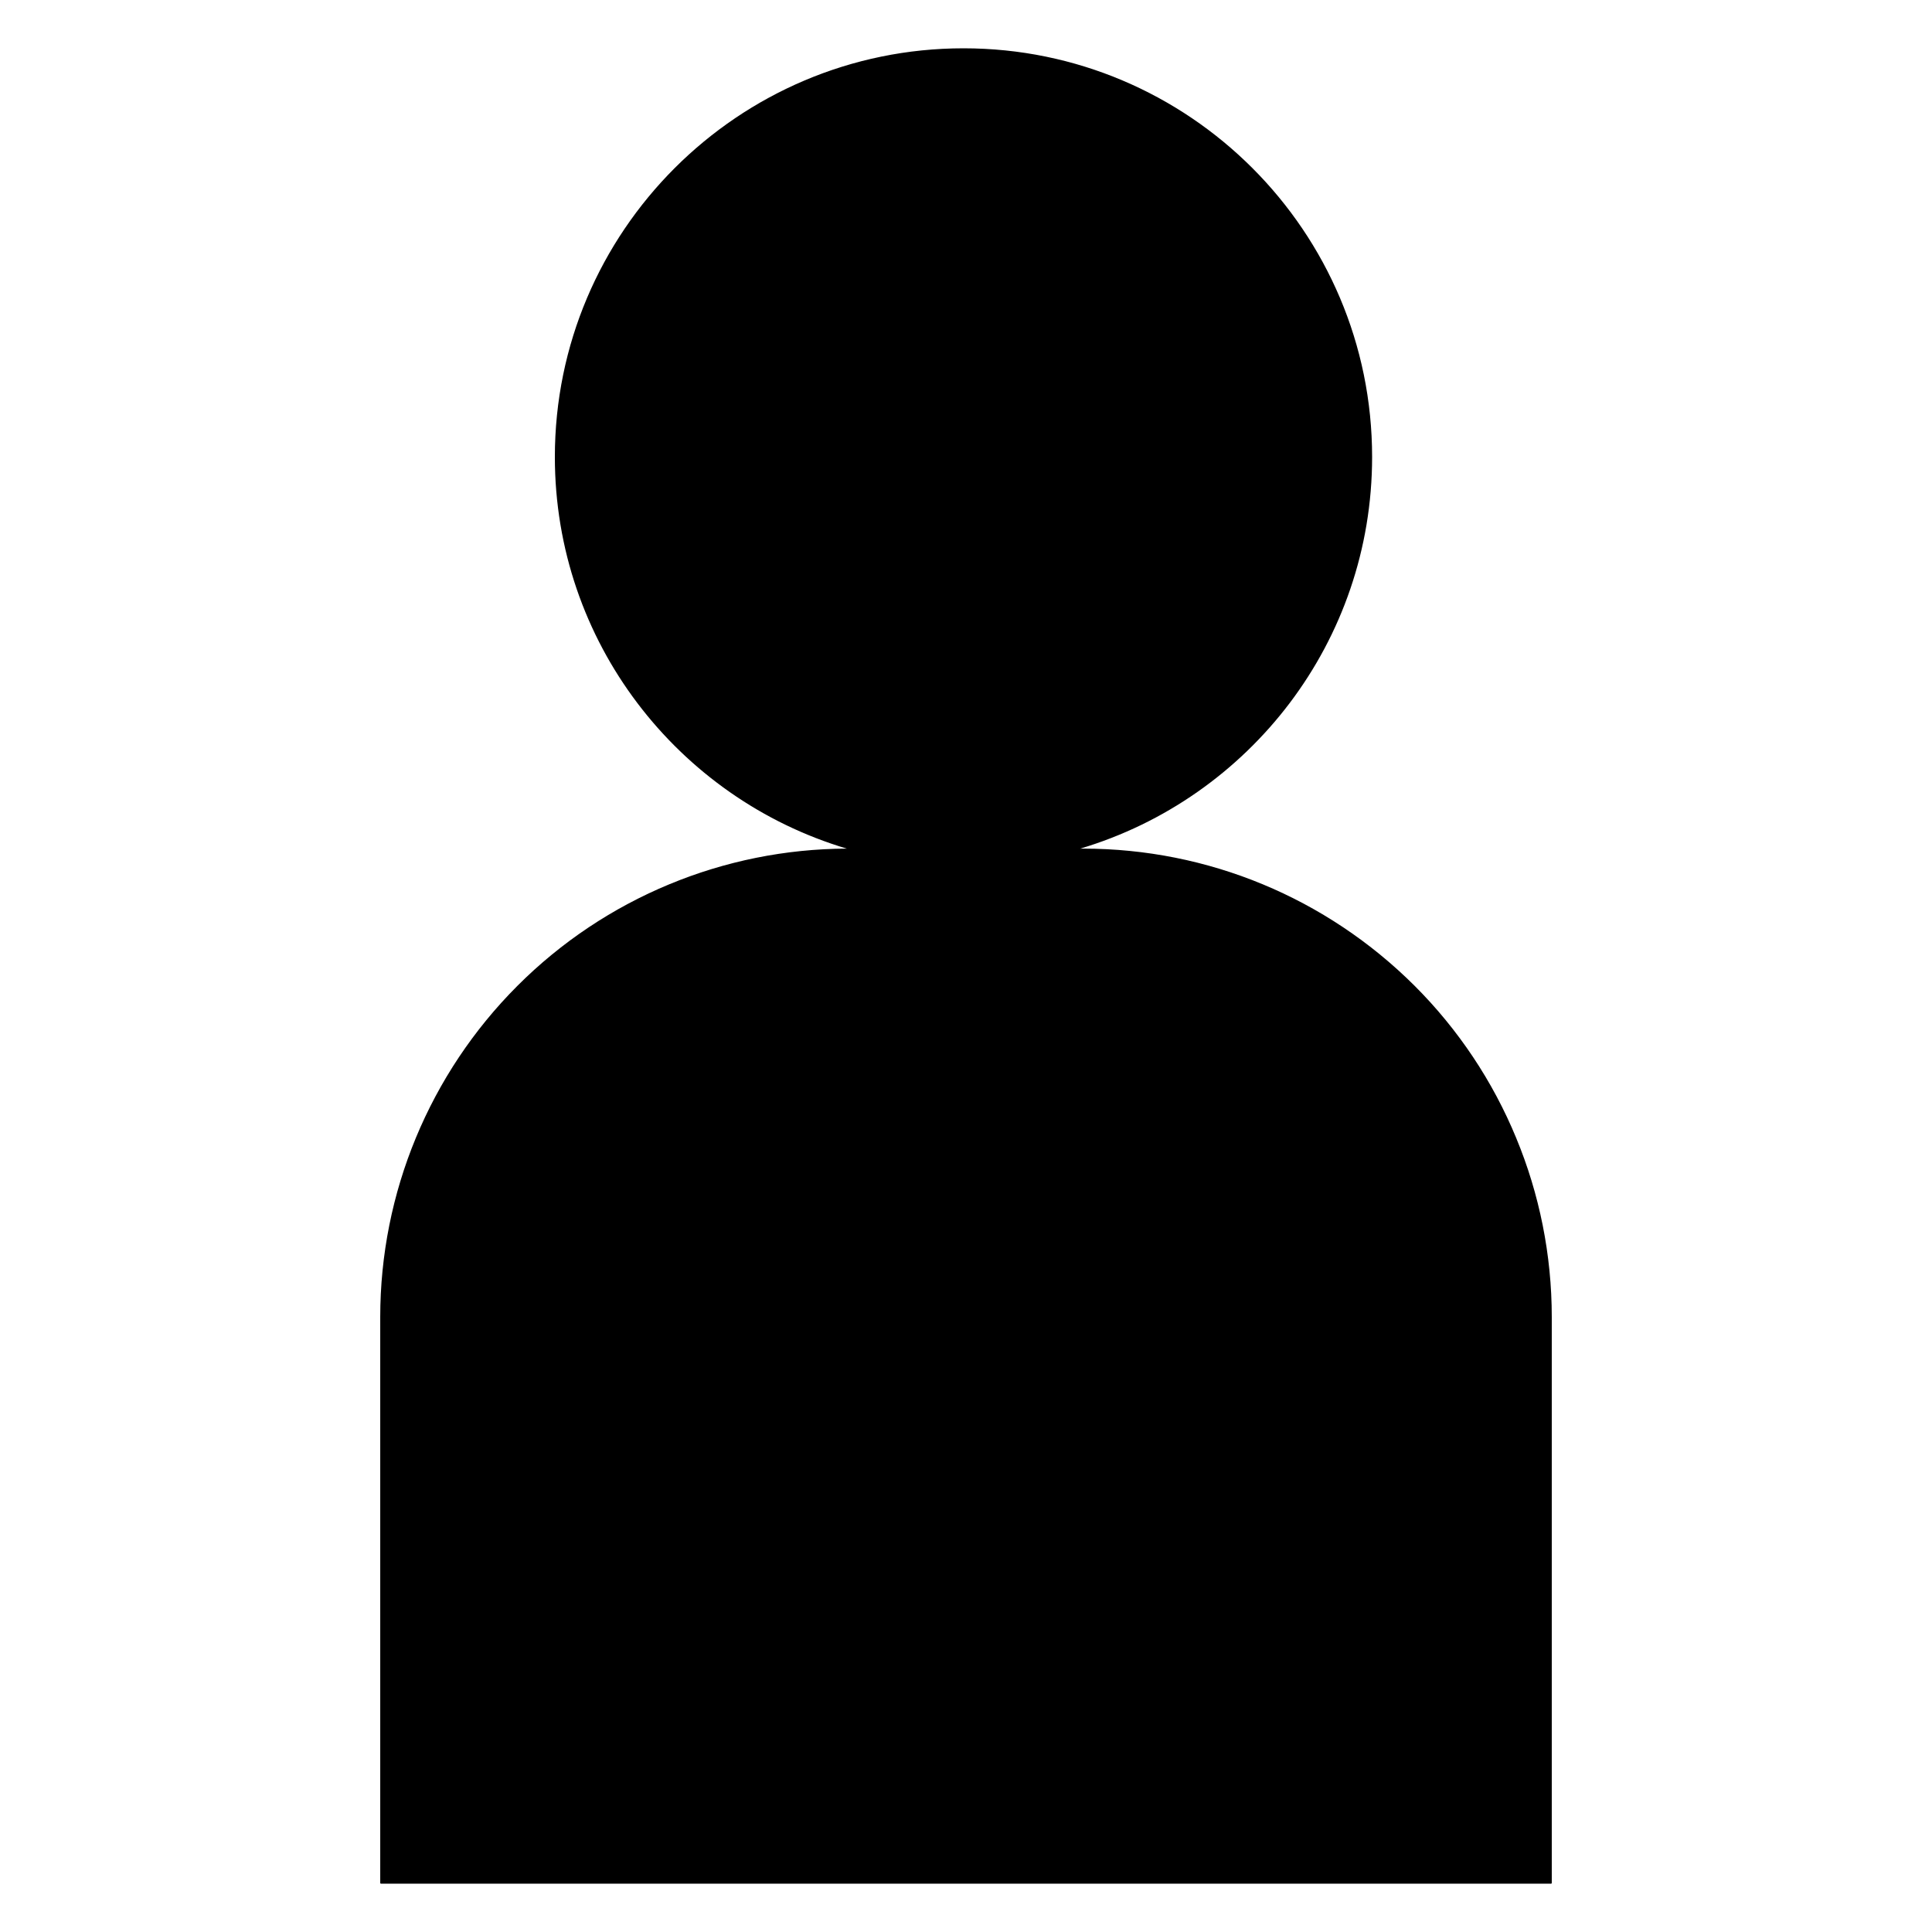 <?xml version="1.0" encoding="utf-8"?>
<!-- Generator: Adobe Illustrator 15.1.0, SVG Export Plug-In . SVG Version: 6.00 Build 0)  -->
<!DOCTYPE svg PUBLIC "-//W3C//DTD SVG 1.0//EN" "http://www.w3.org/TR/2001/REC-SVG-20010904/DTD/svg10.dtd">
<svg version="1.0" id="Layer_1" xmlns="http://www.w3.org/2000/svg" xmlns:xlink="http://www.w3.org/1999/xlink" x="0px" y="0px"
	 width="283.465px" height="283.465px" viewBox="0 0 283.465 283.465" enable-background="new 0 0 283.465 283.465"
	 xml:space="preserve">
<path d="M124.918,124.605h-0.396c-18.205,0-35.662,7.229-48.539,20.111c-12.867,12.867-20.096,30.338-20.096,48.543v83.023h171.695
	V193.26c0-18.205-7.229-35.666-20.105-48.543c-12.877-12.868-30.33-20.111-48.535-20.111h-1.129
	c25.058-7.149,43.414-30.225,43.414-57.561c0-33.045-26.81-59.858-59.854-59.858c-33.031,0-59.858,26.813-59.858,59.858
	C81.504,94.38,99.87,117.456,124.918,124.605z M124.245,124.511c-9.023,0.028-17.852,1.84-26.027,5.224
	c-8.26,3.422-15.856,8.453-22.295,14.901c-6.448,6.451-11.479,14.039-14.901,22.295c-3.422,8.255-5.234,17.188-5.234,26.31v83.024
	c0,0.055,0.047,0.111,0.099,0.111h171.695c0.057,0,0.095-0.057,0.095-0.111v-83.024c0-9.121-1.808-18.055-5.233-26.31
	c-3.407-8.256-8.453-15.861-14.893-22.295c-6.457-6.438-14.044-11.479-22.299-14.9c-8.256-3.422-17.188-5.225-26.311-5.225
	c0,0,0,0-0.02,0h-0.434c12.396-3.69,23.129-11.296,30.744-21.368c7.588-10.043,12.086-22.549,12.086-36.099
	c0-16.548-6.711-31.529-17.563-42.383S157.916,7.087,141.372,7.087c-16.539,0-31.529,6.721-42.383,17.574
	C88.136,35.515,81.41,50.496,81.41,67.044c0,13.55,4.5,26.056,12.096,36.099C101.122,113.216,111.848,120.821,124.245,124.511z"/>
</svg>
